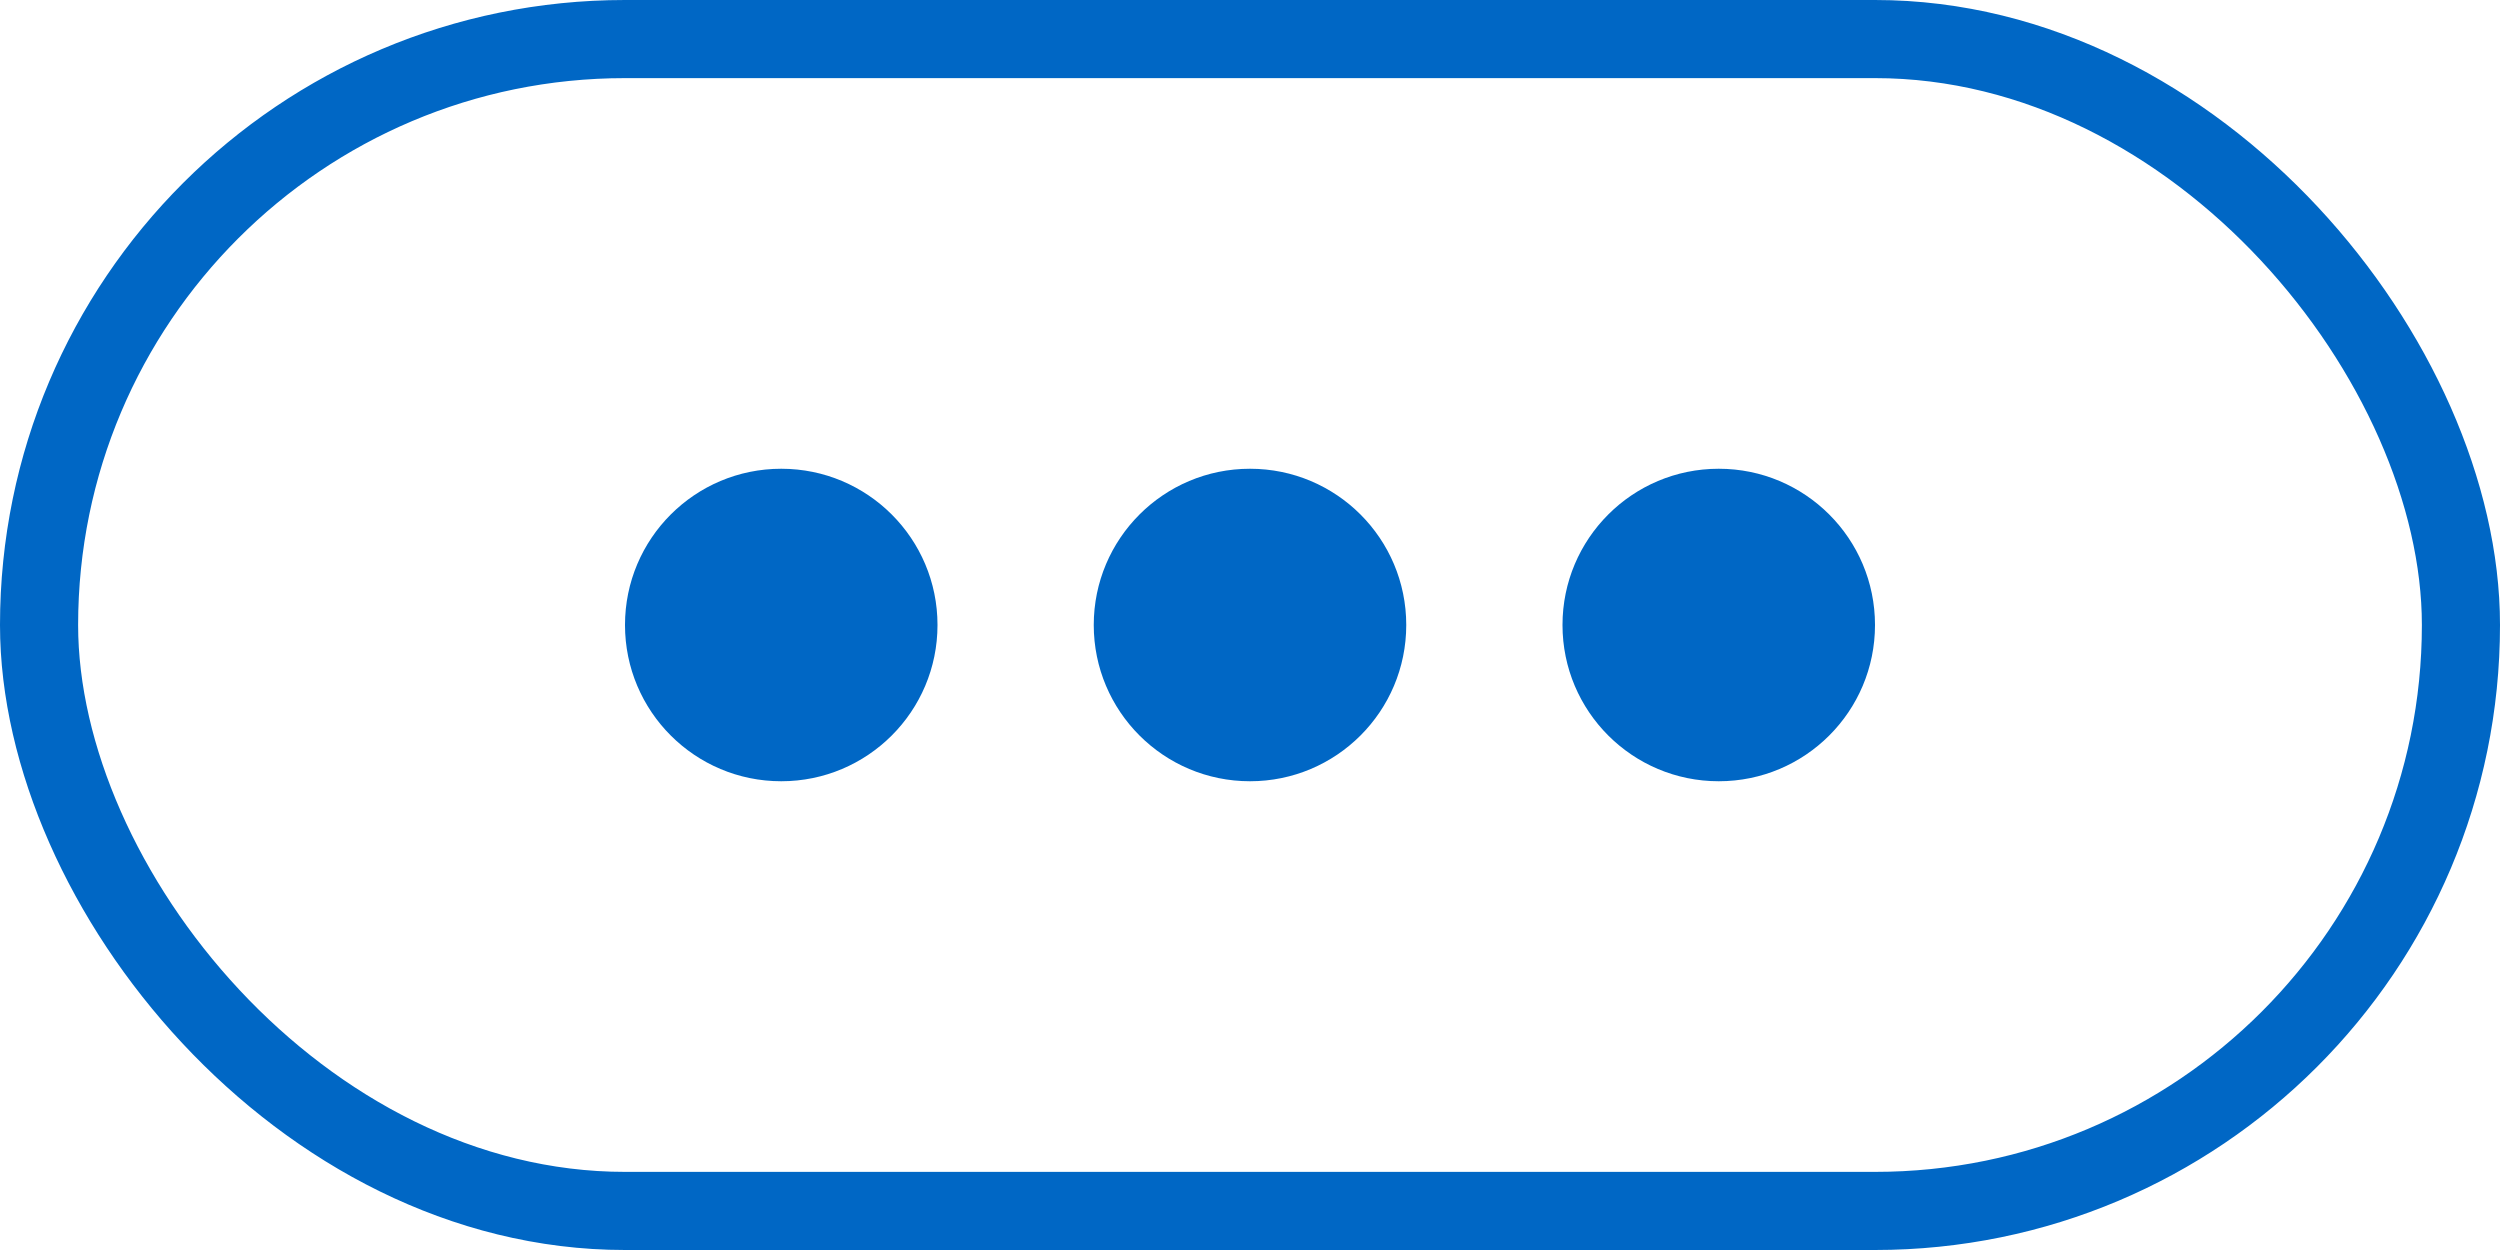 <svg width="32" height="16" viewBox="0 0 32 16" fill="none" xmlns="http://www.w3.org/2000/svg">
<rect x="0.5" y="0.5" width="31" height="15" rx="7.5" stroke="#0067C5"/>
<path fill-rule="evenodd" clip-rule="evenodd" d="M12 8C12 9.105 11.105 10 10 10C8.895 10 8 9.105 8 8C8 6.895 8.895 6 10 6C11.105 6 12 6.895 12 8ZM18 8C18 9.105 17.105 10 16 10C14.895 10 14 9.105 14 8C14 6.895 14.895 6 16 6C17.105 6 18 6.895 18 8ZM22 10C23.105 10 24 9.105 24 8C24 6.895 23.105 6 22 6C20.895 6 20 6.895 20 8C20 9.105 20.895 10 22 10Z" fill="#0067C5"/>
</svg>
